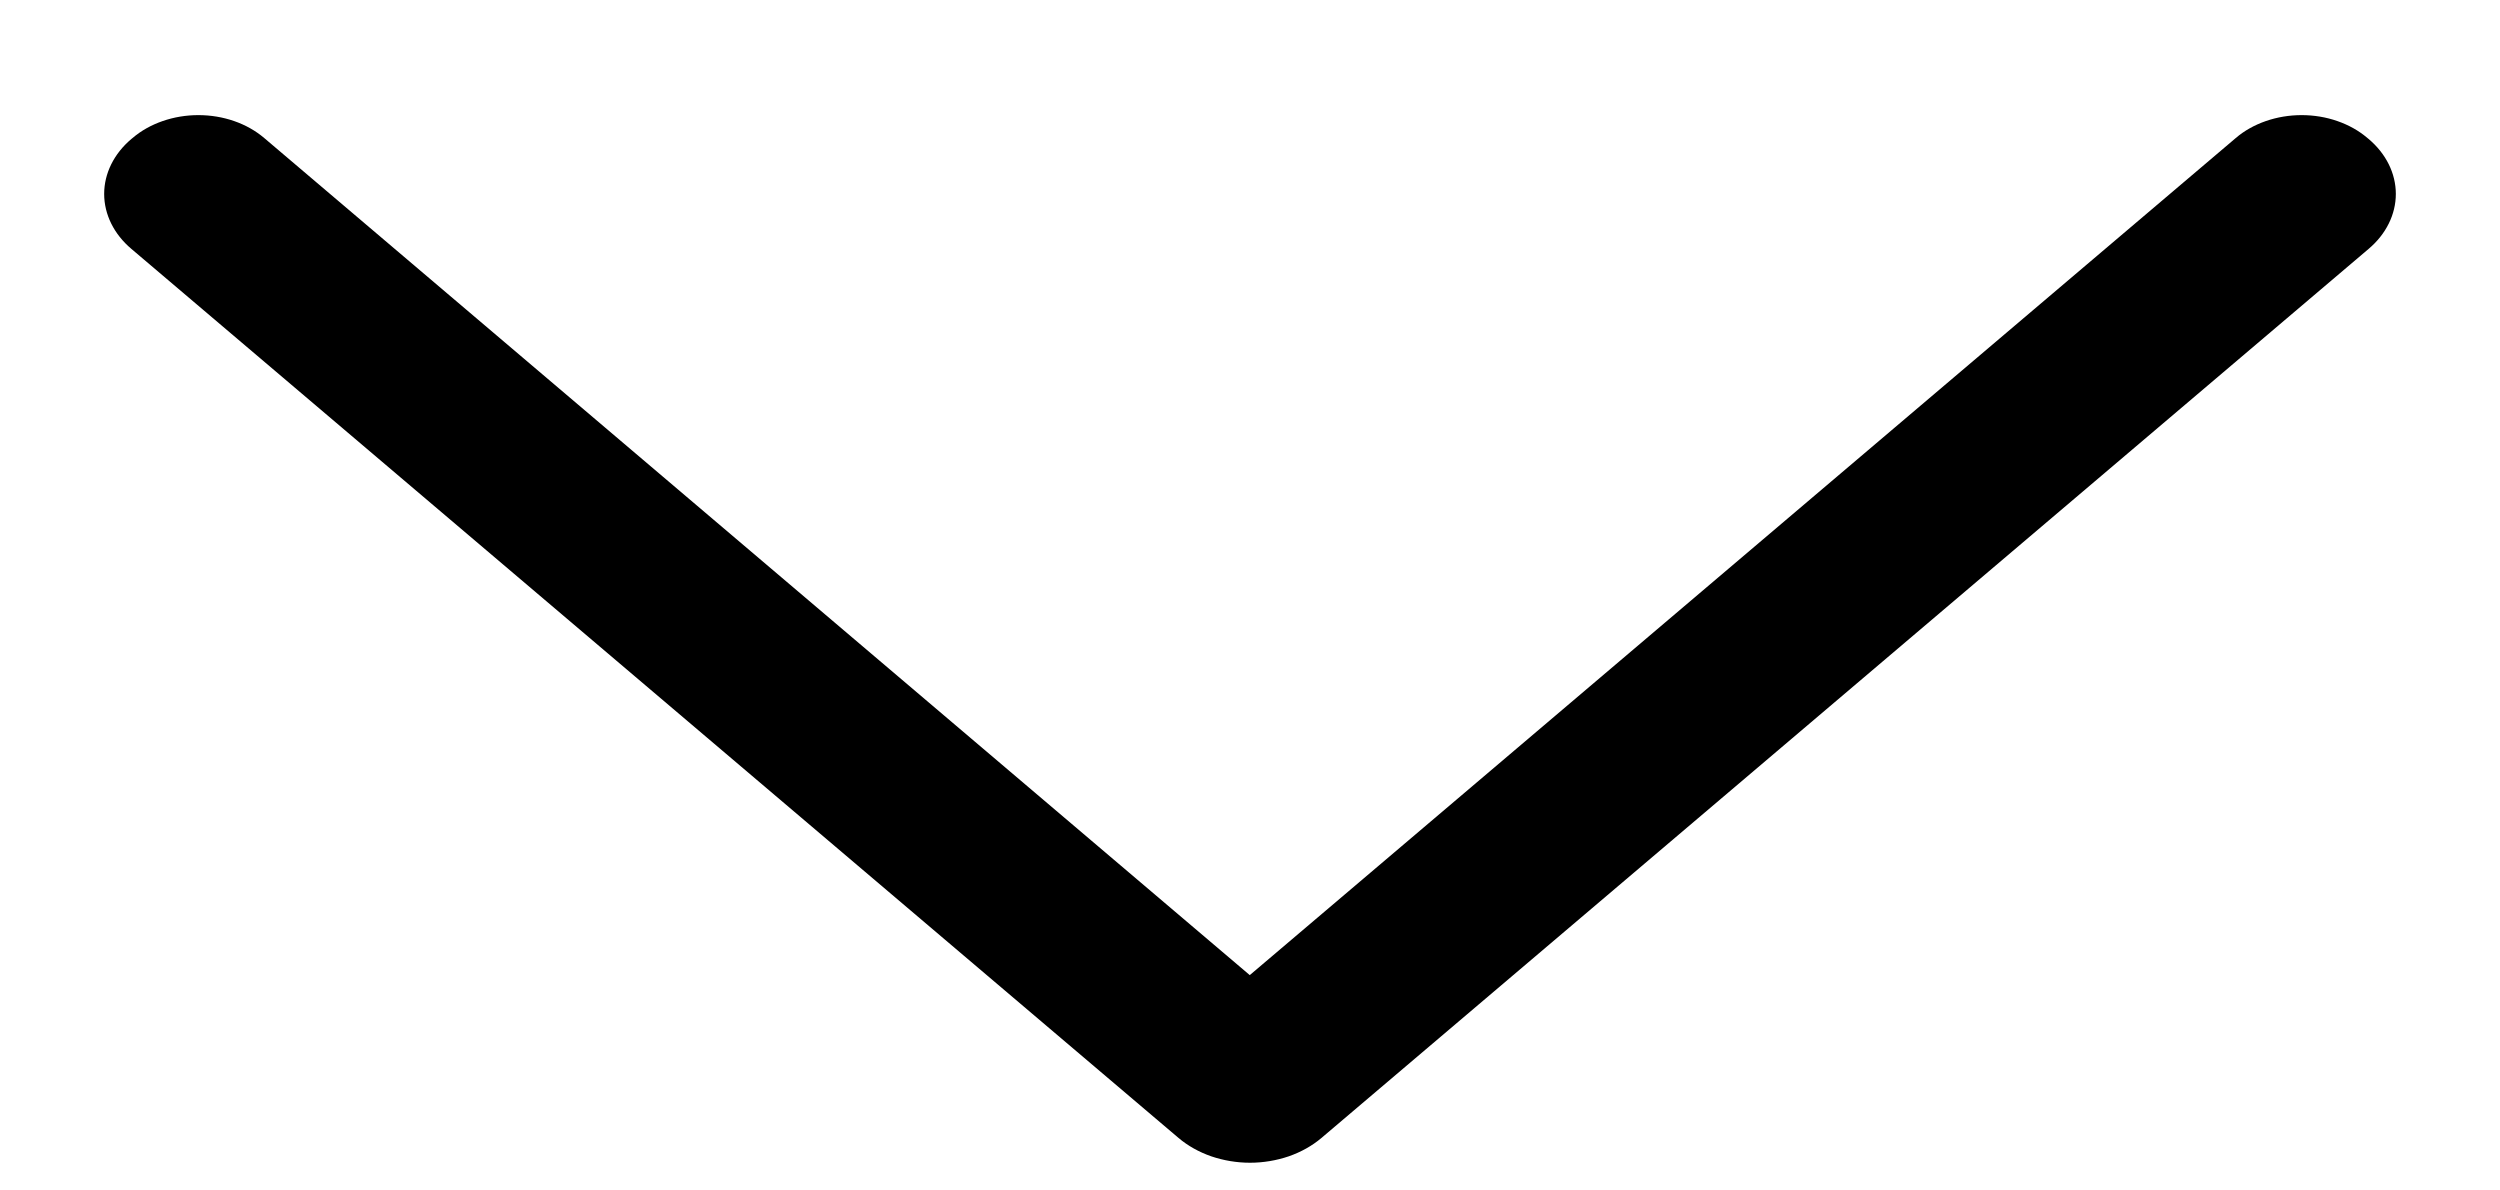 <svg width="21" height="10" viewBox="0 0 21 10" fill="none" xmlns="http://www.w3.org/2000/svg">
    <path d="M11.1 9.559L19.896 2.091C20.043 1.967 20.125 1.801 20.125 1.629C20.125 1.457 20.043 1.291 19.896 1.167L19.886 1.159C19.815 1.098 19.729 1.05 19.634 1.017C19.54 0.984 19.437 0.967 19.334 0.967C19.23 0.967 19.128 0.984 19.033 1.017C18.938 1.05 18.852 1.098 18.781 1.159L10.498 8.191L2.219 1.159C2.147 1.098 2.062 1.05 1.967 1.017C1.872 0.984 1.77 0.967 1.666 0.967C1.563 0.967 1.461 0.984 1.366 1.017C1.271 1.05 1.185 1.098 1.114 1.159L1.104 1.167C0.957 1.291 0.875 1.457 0.875 1.629C0.875 1.801 0.957 1.967 1.104 2.091L9.9 9.559C9.978 9.625 10.071 9.677 10.174 9.713C10.277 9.748 10.388 9.767 10.5 9.767C10.612 9.767 10.723 9.748 10.826 9.713C10.929 9.677 11.022 9.625 11.1 9.559Z" fill="black"/>
</svg>
